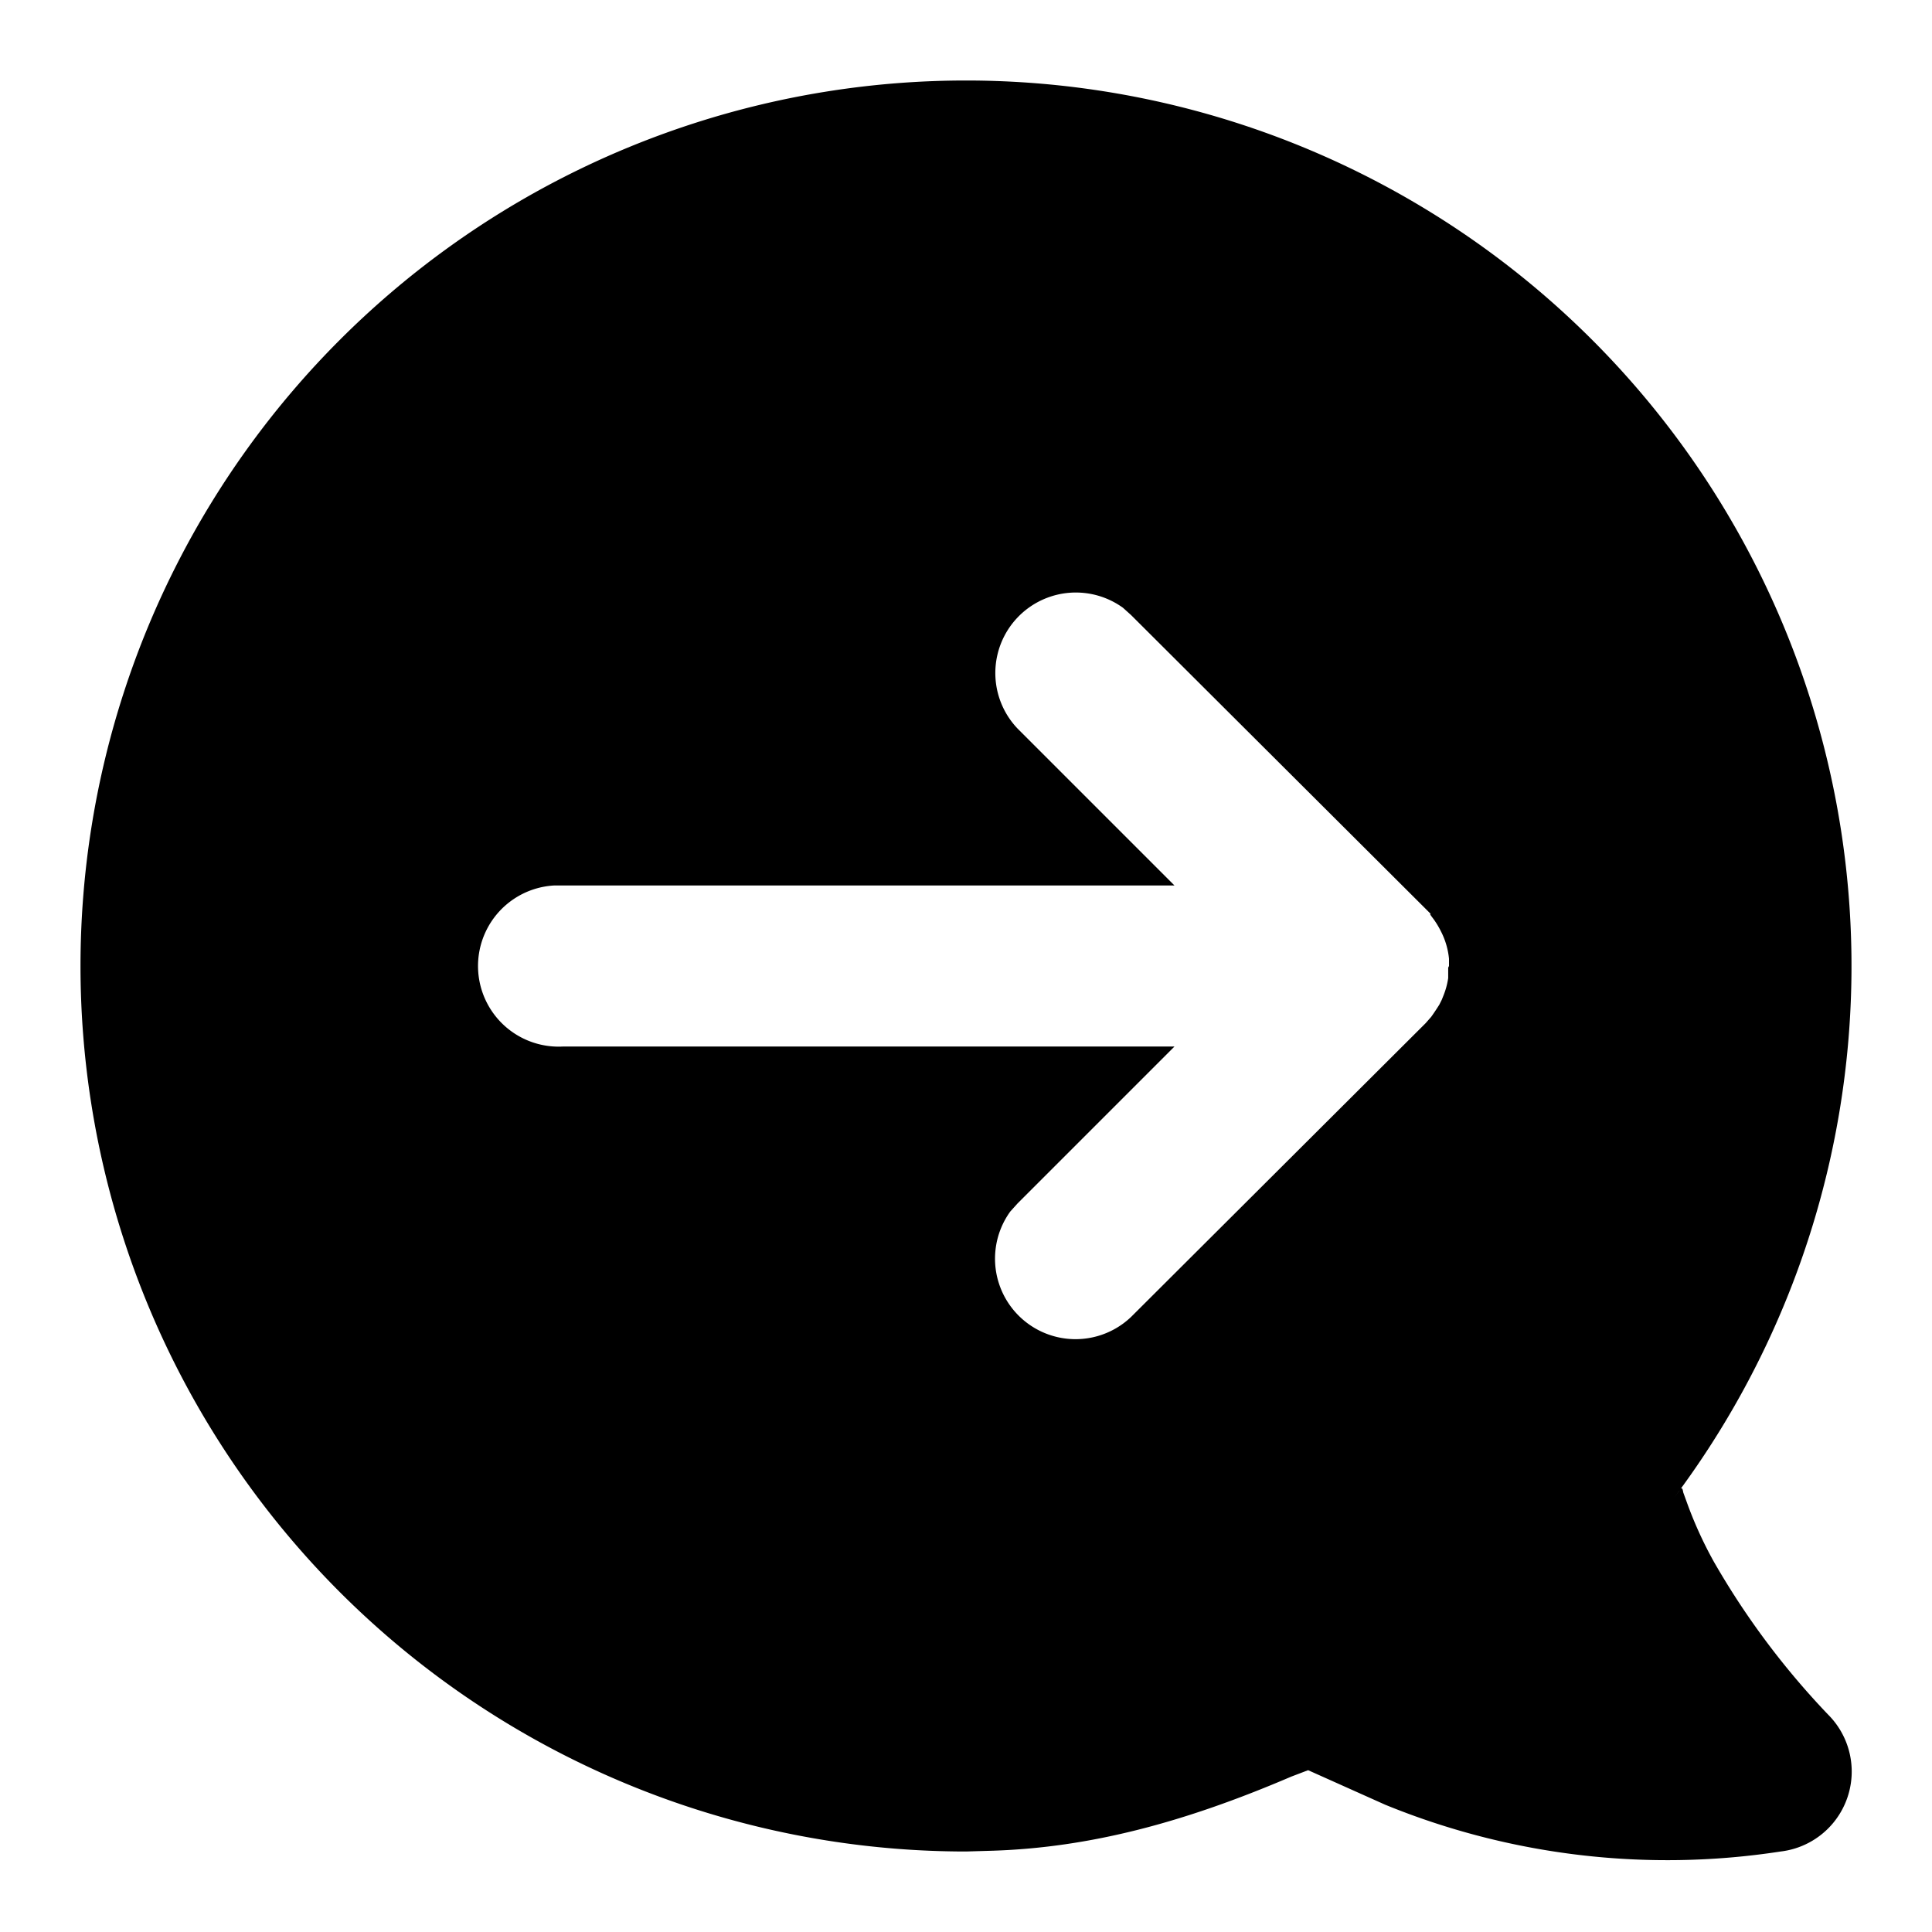 <svg xmlns="http://www.w3.org/2000/svg" viewBox="0 0 24 24">
  <path d="M12 1a11 11 0 018.8 17.6l.06-.08c.03-.05.04-.04.05.02l.04.11a5 5 0 00.34.75 9.8 9.8 0 001.42 1.9 1 1 0 01-.59 1.7 9.26 9.26 0 01-4.91-.58l-.96-.43-.21.08c-1.33.57-2.5.88-3.7.92L12 23a11 11 0 010-22zm2.05 6.64l-.1-.09a1 1 0 00-1.31 1.5L14.59 11H6.88A1 1 0 007 13h7.59l-1.95 1.95-.09.1a1 1 0 001.5 1.31l3.66-3.65.07-.08a3 3 0 00.1-.15l.03-.06.02-.05a.95.95 0 00.06-.22v-.13L18 12v-.09a.94.94 0 00-.1-.34 1.06 1.06 0 00-.09-.15l-.03-.04-.02-.03.01.02v-.02l-.06-.06-3.66-3.65z"/>
</svg>
